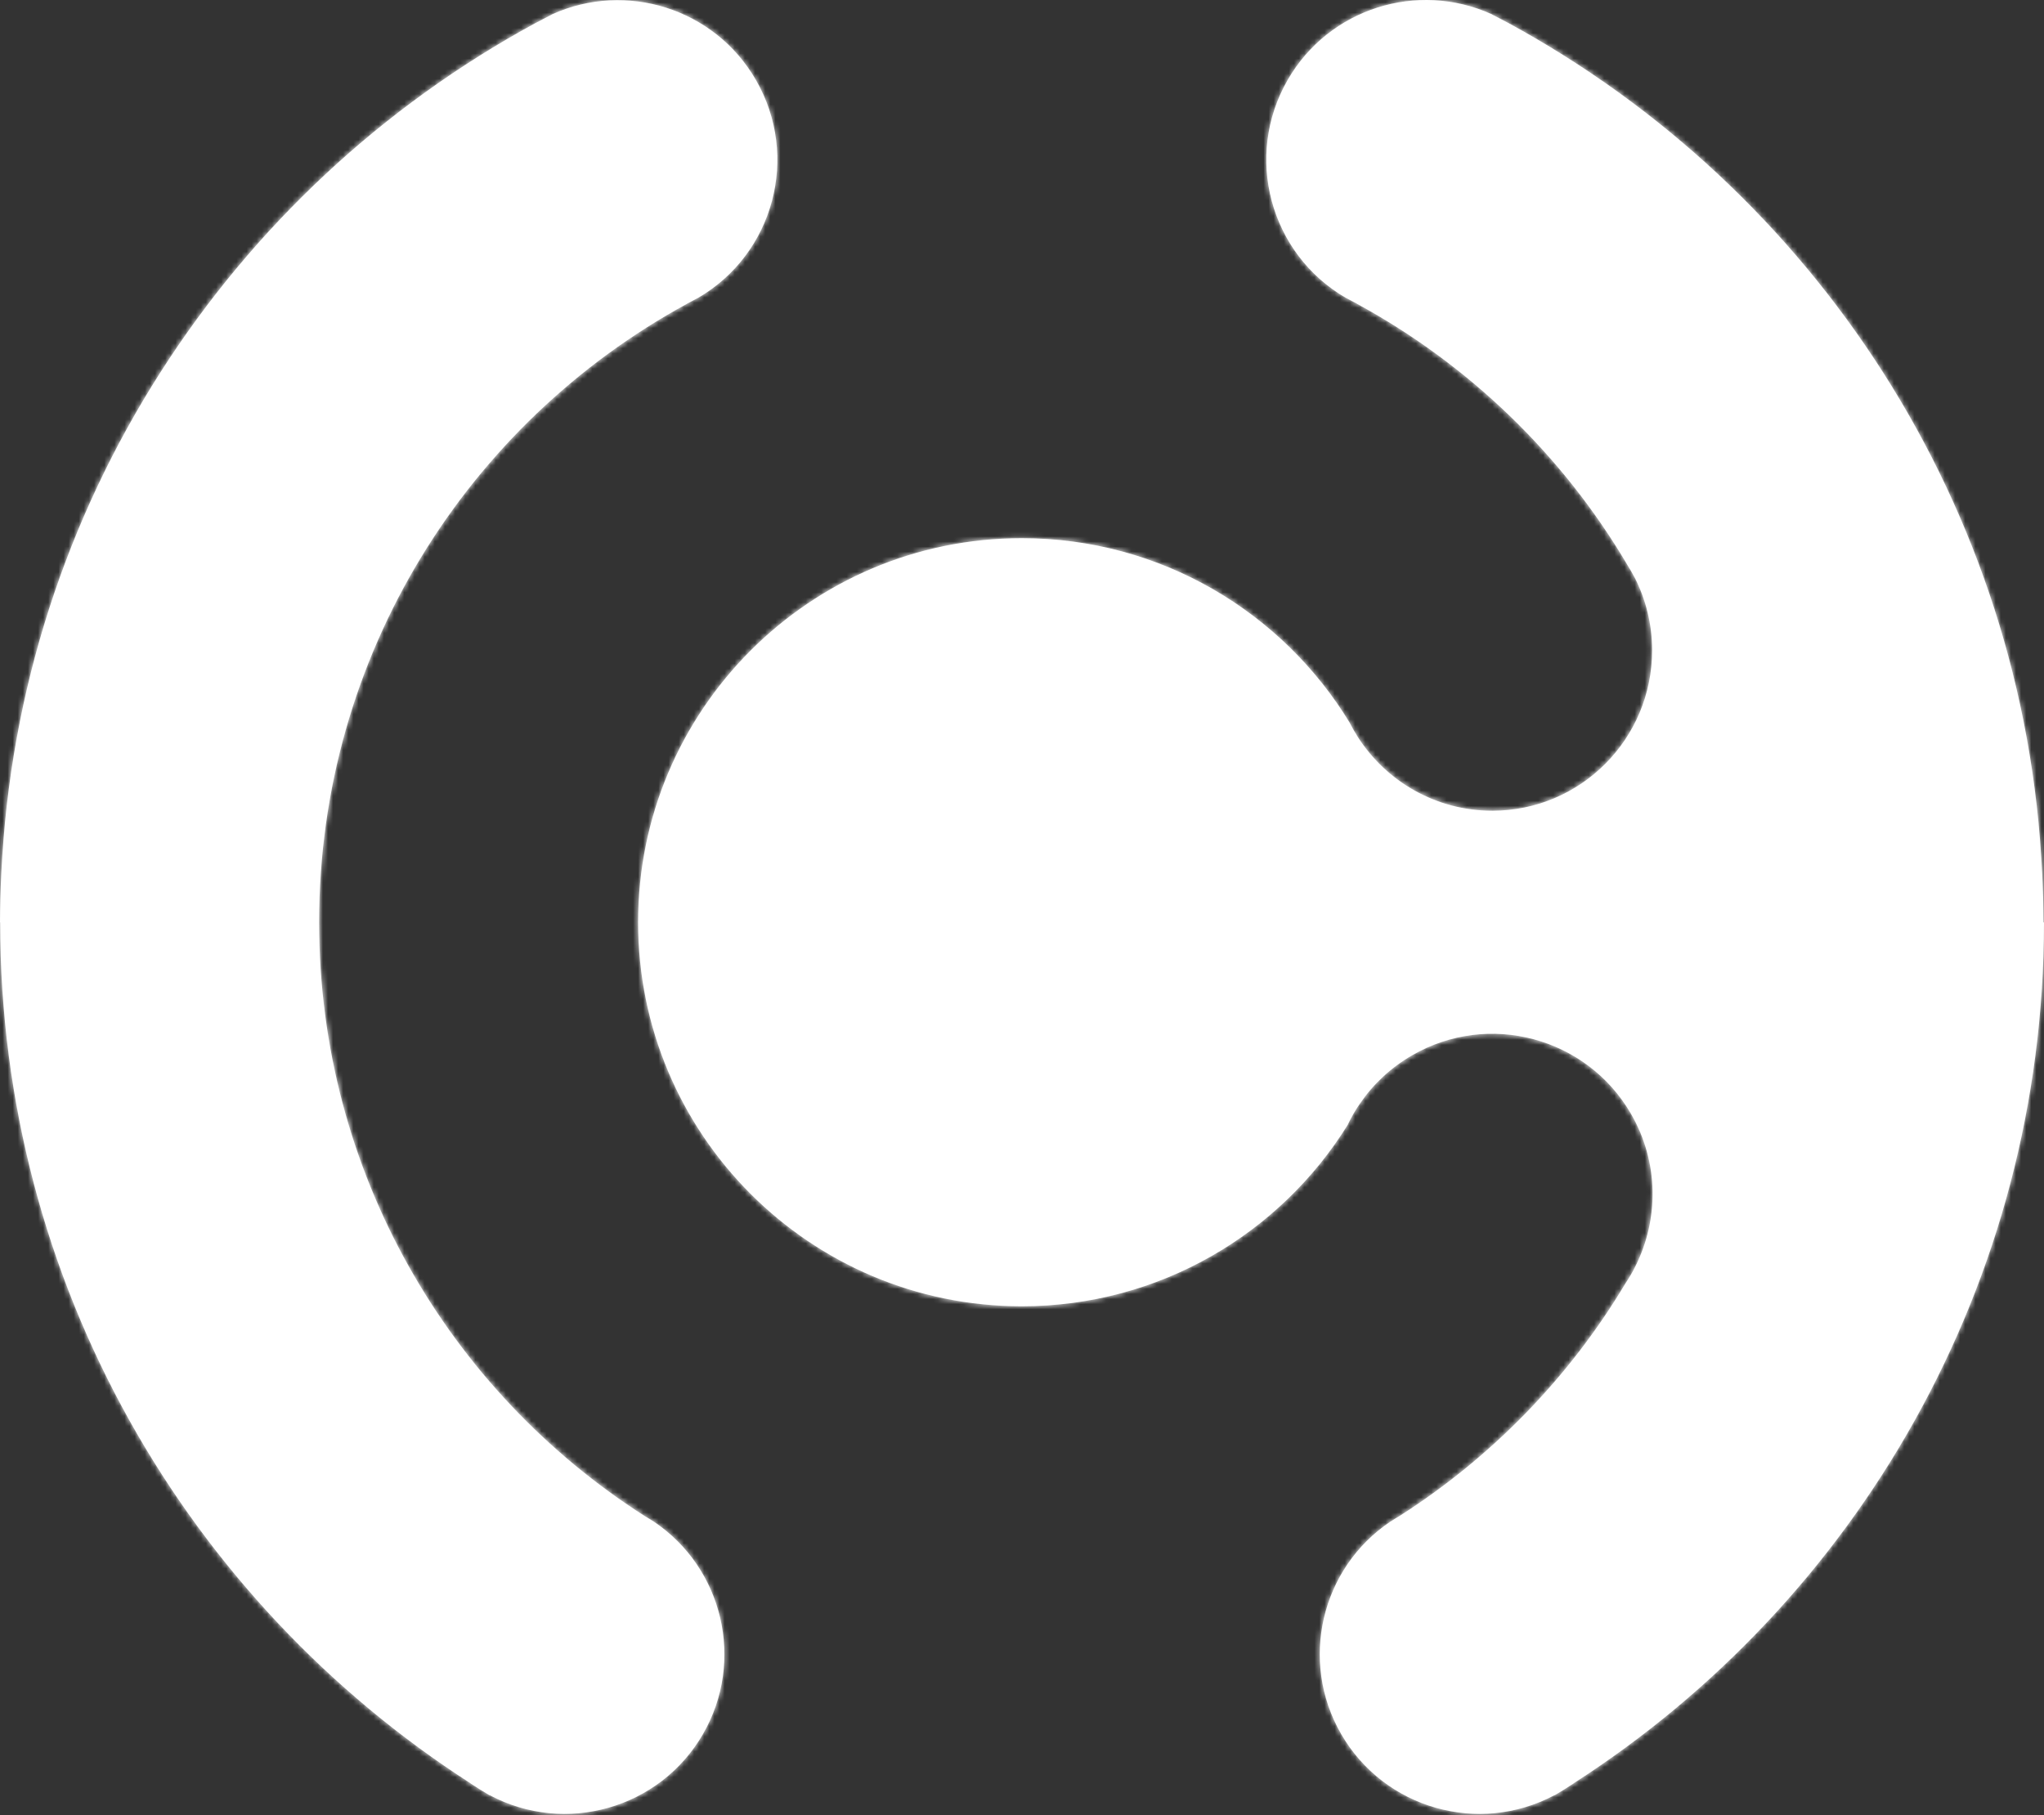 <svg width="402" height="357" viewBox="0 0 402 357" fill="none" xmlns="http://www.w3.org/2000/svg">
<rect x="0" y="0" width="402" height="357" fill="#333333" stroke="none"/>
<path d="M0.032 181.416C0.032 252.482 36.901 314.965 92.513 350.725C92.545 350.79 92.642 350.822 92.675 350.854C93.872 351.632 95.038 352.377 96.268 353.089C96.268 353.089 96.3 353.089 96.332 353.089C111.19 360.993 129.77 355.745 138.251 341.072C146.57 326.69 142.2 308.422 128.605 299.287C127.99 298.899 127.375 298.51 126.76 298.154C88.305 273.569 62.765 230.488 62.765 181.416C62.765 128.91 91.995 83.238 135.047 59.787C135.079 59.787 135.079 59.754 135.144 59.722C135.824 59.365 136.471 59.009 137.151 58.653C137.151 58.653 137.151 58.653 137.183 58.653C152.203 49.972 157.349 30.764 148.674 15.735C140.55 1.644 123.135 -3.765 108.601 2.81C108.536 2.81 108.471 2.875 108.439 2.908C107.371 3.458 106.302 4.009 105.266 4.56C45.188 37.178 3.658 99.498 0.259 171.796C0.162 173.415 0.129 175.067 0.065 176.719C0.032 178.274 0 179.829 0 181.416H0.032Z" fill="white"/>
<mask id="mask0_3722_6249" style="mask-type:luminance" maskUnits="userSpaceOnUse" x="0" y="0" width="153" height="357">
<path d="M0.032 181.416C0.032 252.482 36.901 314.965 92.513 350.725C92.545 350.79 92.642 350.822 92.675 350.854C93.872 351.632 95.038 352.377 96.268 353.089C96.268 353.089 96.3 353.089 96.332 353.089C111.19 360.993 129.77 355.745 138.251 341.072C146.57 326.69 142.2 308.422 128.605 299.287C127.99 298.899 127.375 298.51 126.76 298.154C88.305 273.569 62.765 230.488 62.765 181.416C62.765 128.91 91.995 83.238 135.047 59.787C135.079 59.787 135.079 59.754 135.144 59.722C135.824 59.365 136.471 59.009 137.151 58.653C137.151 58.653 137.151 58.653 137.183 58.653C152.203 49.972 157.349 30.764 148.674 15.735C140.55 1.644 123.135 -3.765 108.601 2.81C108.536 2.81 108.471 2.875 108.439 2.908C107.371 3.458 106.302 4.009 105.266 4.56C45.188 37.178 3.658 99.498 0.259 171.796C0.162 173.415 0.129 175.067 0.065 176.719C0.032 178.274 0 179.829 0 181.416H0.032Z" fill="white"/>
</mask>
<g mask="url(#mask0_3722_6249)">
<path d="M411.004 -32.82H-11.195V389.659H411.004V-32.82Z" fill="white"/>
</g>
<path d="M401.999 181.416C401.999 252.482 365.13 314.965 309.518 350.725C309.486 350.79 309.389 350.822 309.356 350.854C308.159 351.632 306.993 352.377 305.763 353.089C305.763 353.089 305.731 353.089 305.699 353.089C290.841 360.993 272.261 355.745 263.78 341.072C255.461 326.691 259.831 308.422 273.426 299.288C274.041 298.899 274.656 298.51 275.271 298.154C293.366 286.59 308.644 270.913 319.682 252.417C320.427 251.316 321.107 250.15 321.689 248.952C326.253 239.785 326.286 228.61 320.783 219.087C312.075 204.025 292.815 198.842 277.731 207.556C273.523 209.985 270.059 213.256 267.47 217.046C266.564 218.342 265.787 219.702 265.107 221.127V221.16C251.803 242.635 228.044 256.92 200.95 256.92C159.29 256.92 125.496 223.103 125.496 181.383C125.496 139.663 159.29 105.847 200.95 105.847C228.302 105.847 252.256 120.391 265.495 142.222C265.495 142.255 265.528 142.287 265.528 142.32C266.013 143.259 266.531 144.133 267.081 145.008C272.681 153.689 282.392 159.455 293.495 159.455C310.878 159.455 324.926 145.332 324.926 127.905C324.926 122.788 323.696 117.929 321.527 113.653C321.463 113.556 321.43 113.491 321.398 113.427C320.977 112.649 320.556 111.872 320.071 111.127C307.349 89.554 288.931 71.739 266.887 59.754C266.855 59.754 266.855 59.722 266.79 59.69C266.11 59.333 265.463 58.977 264.783 58.621C264.783 58.621 264.783 58.621 264.751 58.621C249.731 49.94 244.584 30.732 253.26 15.702C261.384 1.612 278.799 -3.797 293.333 2.778C293.398 2.778 293.463 2.843 293.495 2.875C294.563 3.426 295.632 3.977 296.667 4.527C356.681 37.178 398.244 99.498 401.643 171.796C401.74 173.415 401.772 175.067 401.837 176.719C401.869 178.274 401.902 179.829 401.902 181.416H401.999Z" fill="white"/>
<mask id="mask1_3722_6249" style="mask-type:luminance" maskUnits="userSpaceOnUse" x="125" y="0" width="277" height="357">
<path d="M401.997 181.416C401.997 252.482 365.128 314.965 309.516 350.725C309.484 350.79 309.387 350.822 309.354 350.854C308.157 351.632 306.991 352.377 305.761 353.089C305.761 353.089 305.729 353.089 305.697 353.089C290.839 360.993 272.259 355.745 263.778 341.072C255.459 326.691 259.829 308.422 273.424 299.288C274.039 298.899 274.654 298.51 275.269 298.154C293.364 286.59 308.642 270.913 319.68 252.417C320.425 251.316 321.105 250.15 321.687 248.952C326.251 239.785 326.284 228.61 320.781 219.087C312.074 204.025 292.814 198.842 277.729 207.556C273.521 209.985 270.058 213.256 267.468 217.046C266.562 218.342 265.785 219.702 265.105 221.127V221.16C251.801 242.635 228.042 256.92 200.948 256.92C159.288 256.92 125.494 223.103 125.494 181.383C125.494 139.663 159.288 105.847 200.948 105.847C228.301 105.847 252.254 120.391 265.493 142.222C265.493 142.255 265.526 142.287 265.526 142.32C266.011 143.259 266.529 144.133 267.08 145.008C272.68 153.689 282.39 159.455 293.493 159.455C310.876 159.455 324.924 145.332 324.924 127.905C324.924 122.788 323.694 117.929 321.525 113.653C321.461 113.556 321.428 113.491 321.396 113.427C320.975 112.649 320.554 111.872 320.069 111.127C307.348 89.554 288.929 71.739 266.885 59.754C266.853 59.754 266.853 59.722 266.788 59.69C266.108 59.333 265.461 58.977 264.781 58.621C264.781 58.621 264.781 58.621 264.749 58.621C249.729 49.94 244.583 30.732 253.258 15.702C261.382 1.612 278.797 -3.797 293.331 2.778C293.396 2.778 293.461 2.843 293.493 2.875C294.561 3.426 295.63 3.977 296.666 4.527C356.679 37.178 398.242 99.498 401.641 171.796C401.738 173.415 401.77 175.067 401.835 176.719C401.867 178.274 401.9 179.829 401.9 181.416H401.997Z" fill="white"/>
</mask>
<g mask="url(#mask1_3722_6249)">
<path d="M411.002 -32.82H-11.197V389.659H411.002V-32.82Z" fill="white"/>
</g>
</svg>
